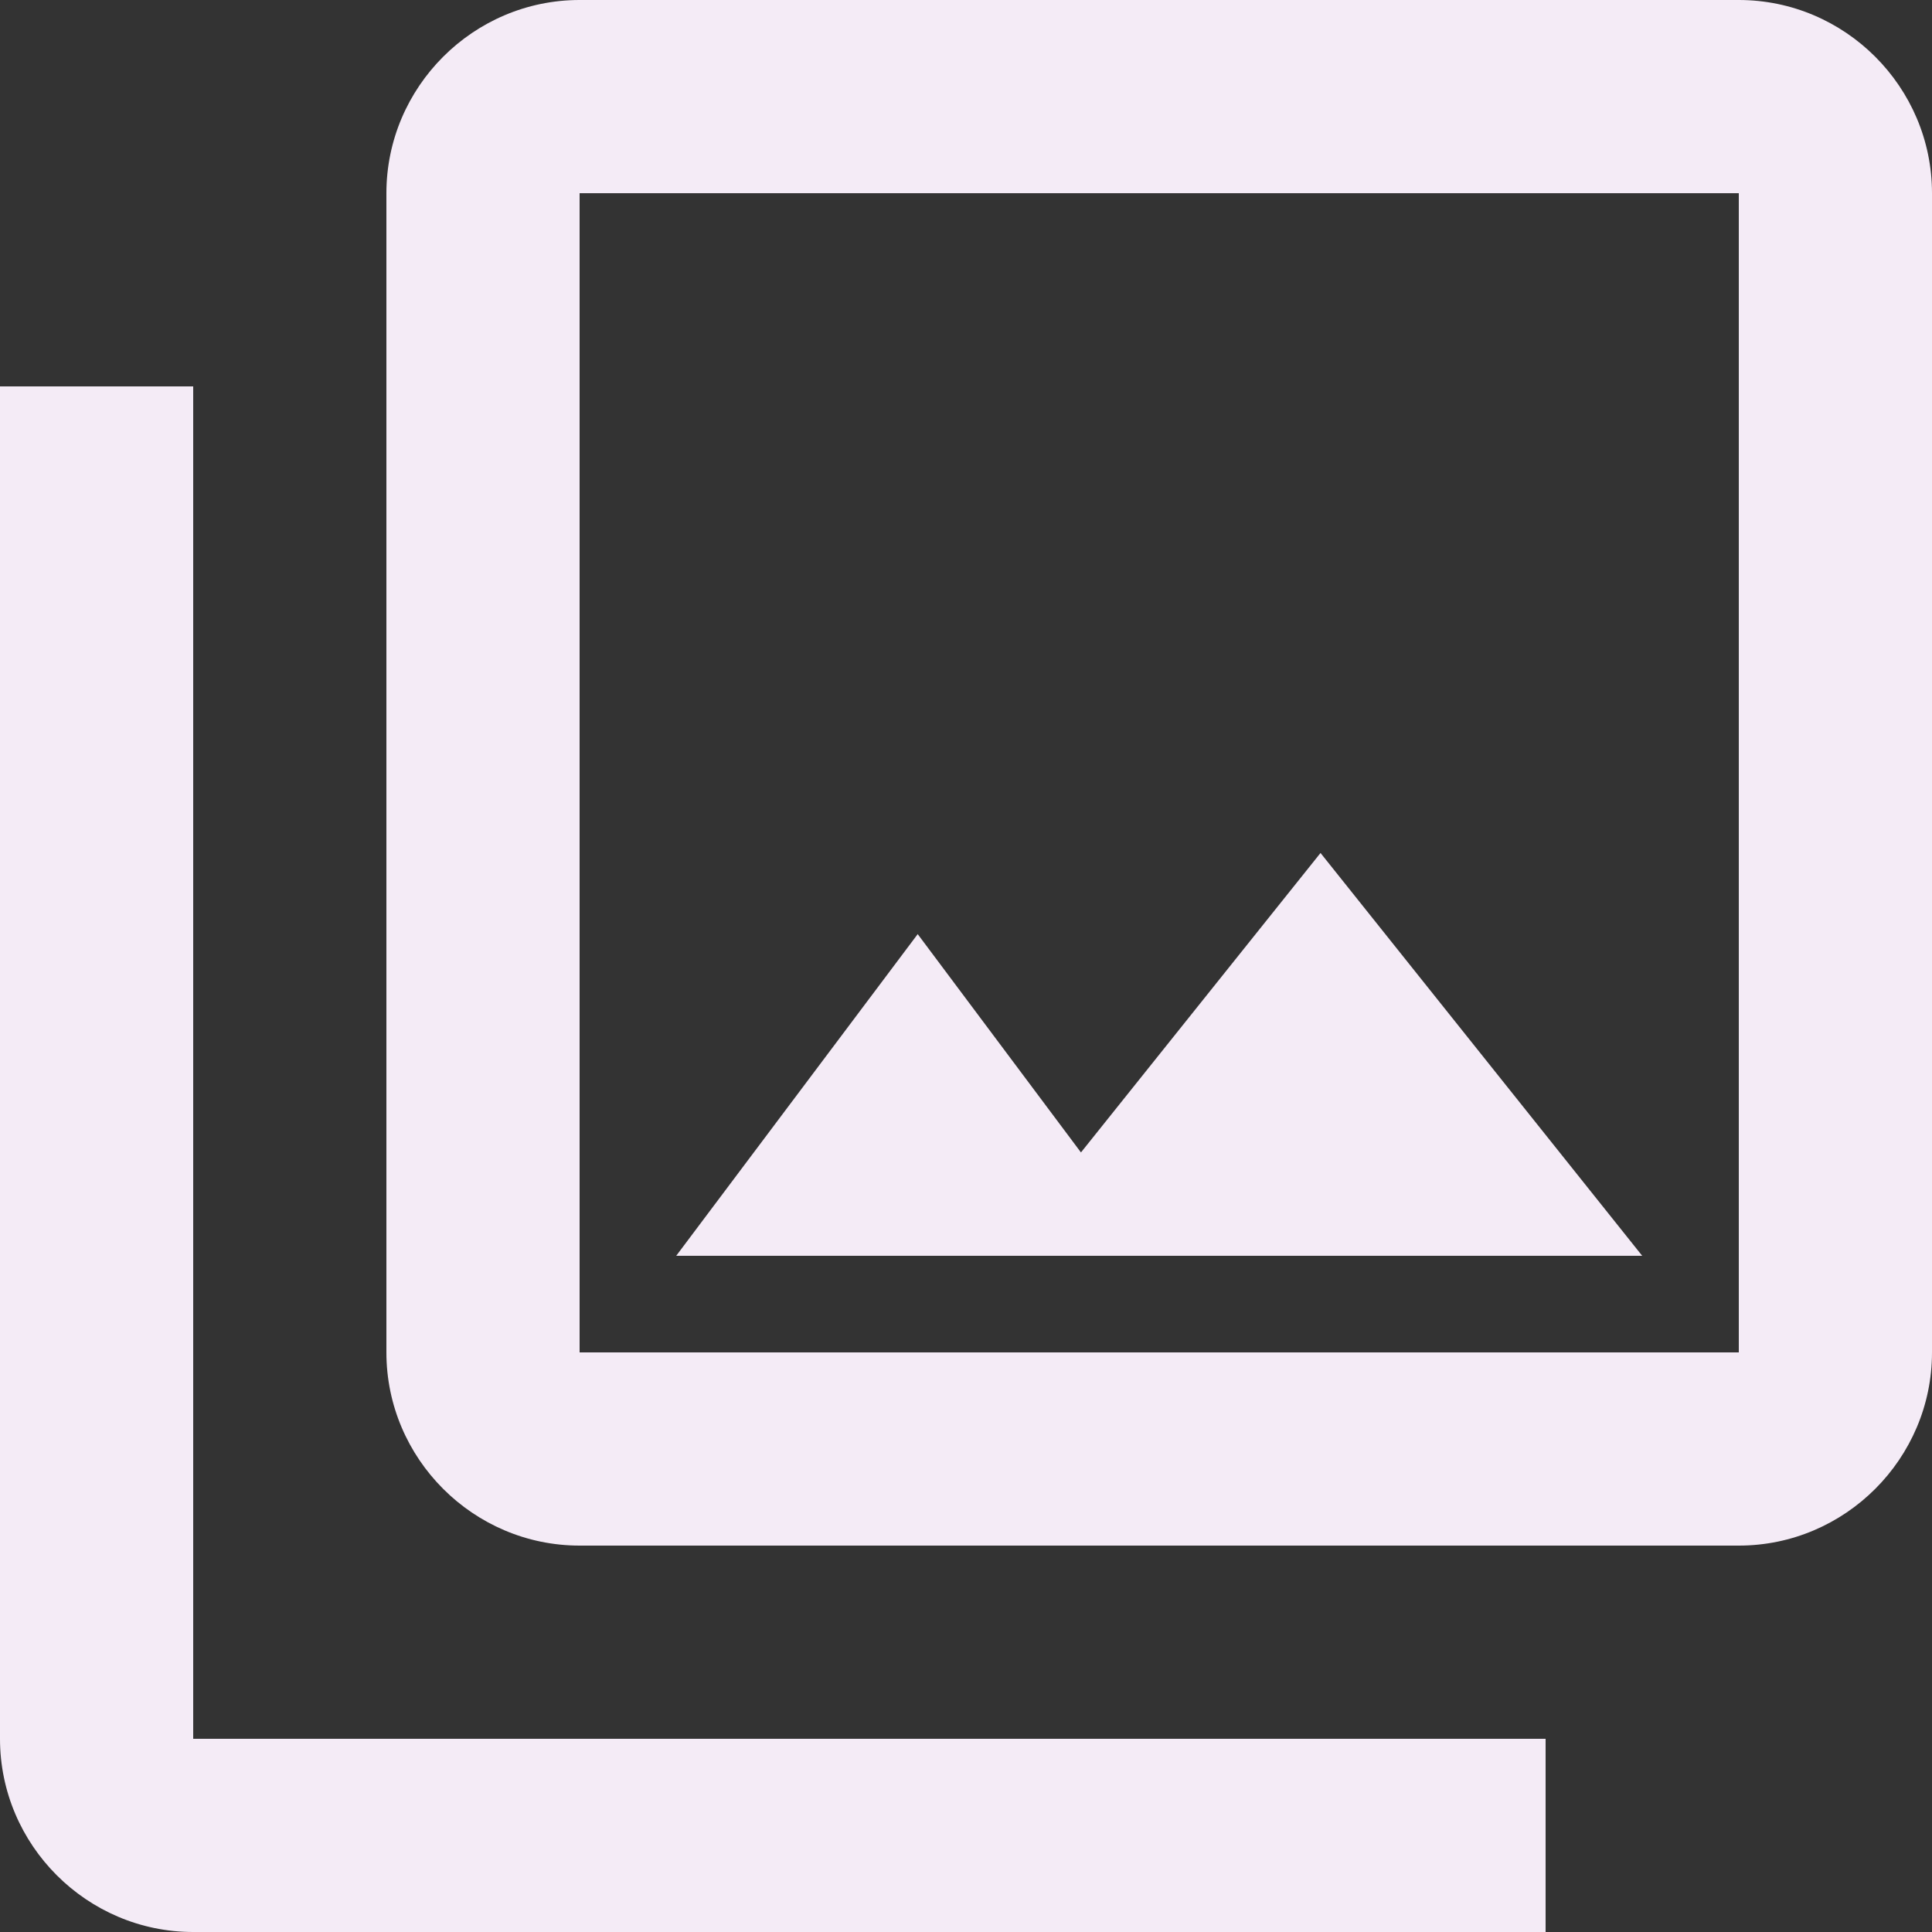 <svg width="38" height="38" viewBox="0 0 38 38" fill="none" xmlns="http://www.w3.org/2000/svg">
<rect x="0" y="0" width="38" height="38" fill="#333333" stroke="none"/>
<path d="M34.2 3.8V26.6H11.4V3.8H34.2ZM34.2 0H11.4C9.31 0 7.6 1.71 7.6 3.8V26.6C7.6 28.69 9.31 30.4 11.4 30.4H34.2C36.29 30.4 38 28.69 38 26.6V3.8C38 1.71 36.29 0 34.2 0ZM18.05 18.373L21.261 22.667L25.973 16.777L32.3 24.7H13.3L18.05 18.373ZM0 7.6V34.2C0 36.29 1.71 38 3.8 38H30.4V34.2H3.8V7.6H0Z" fill="#F4EBF6"/>
</svg>
